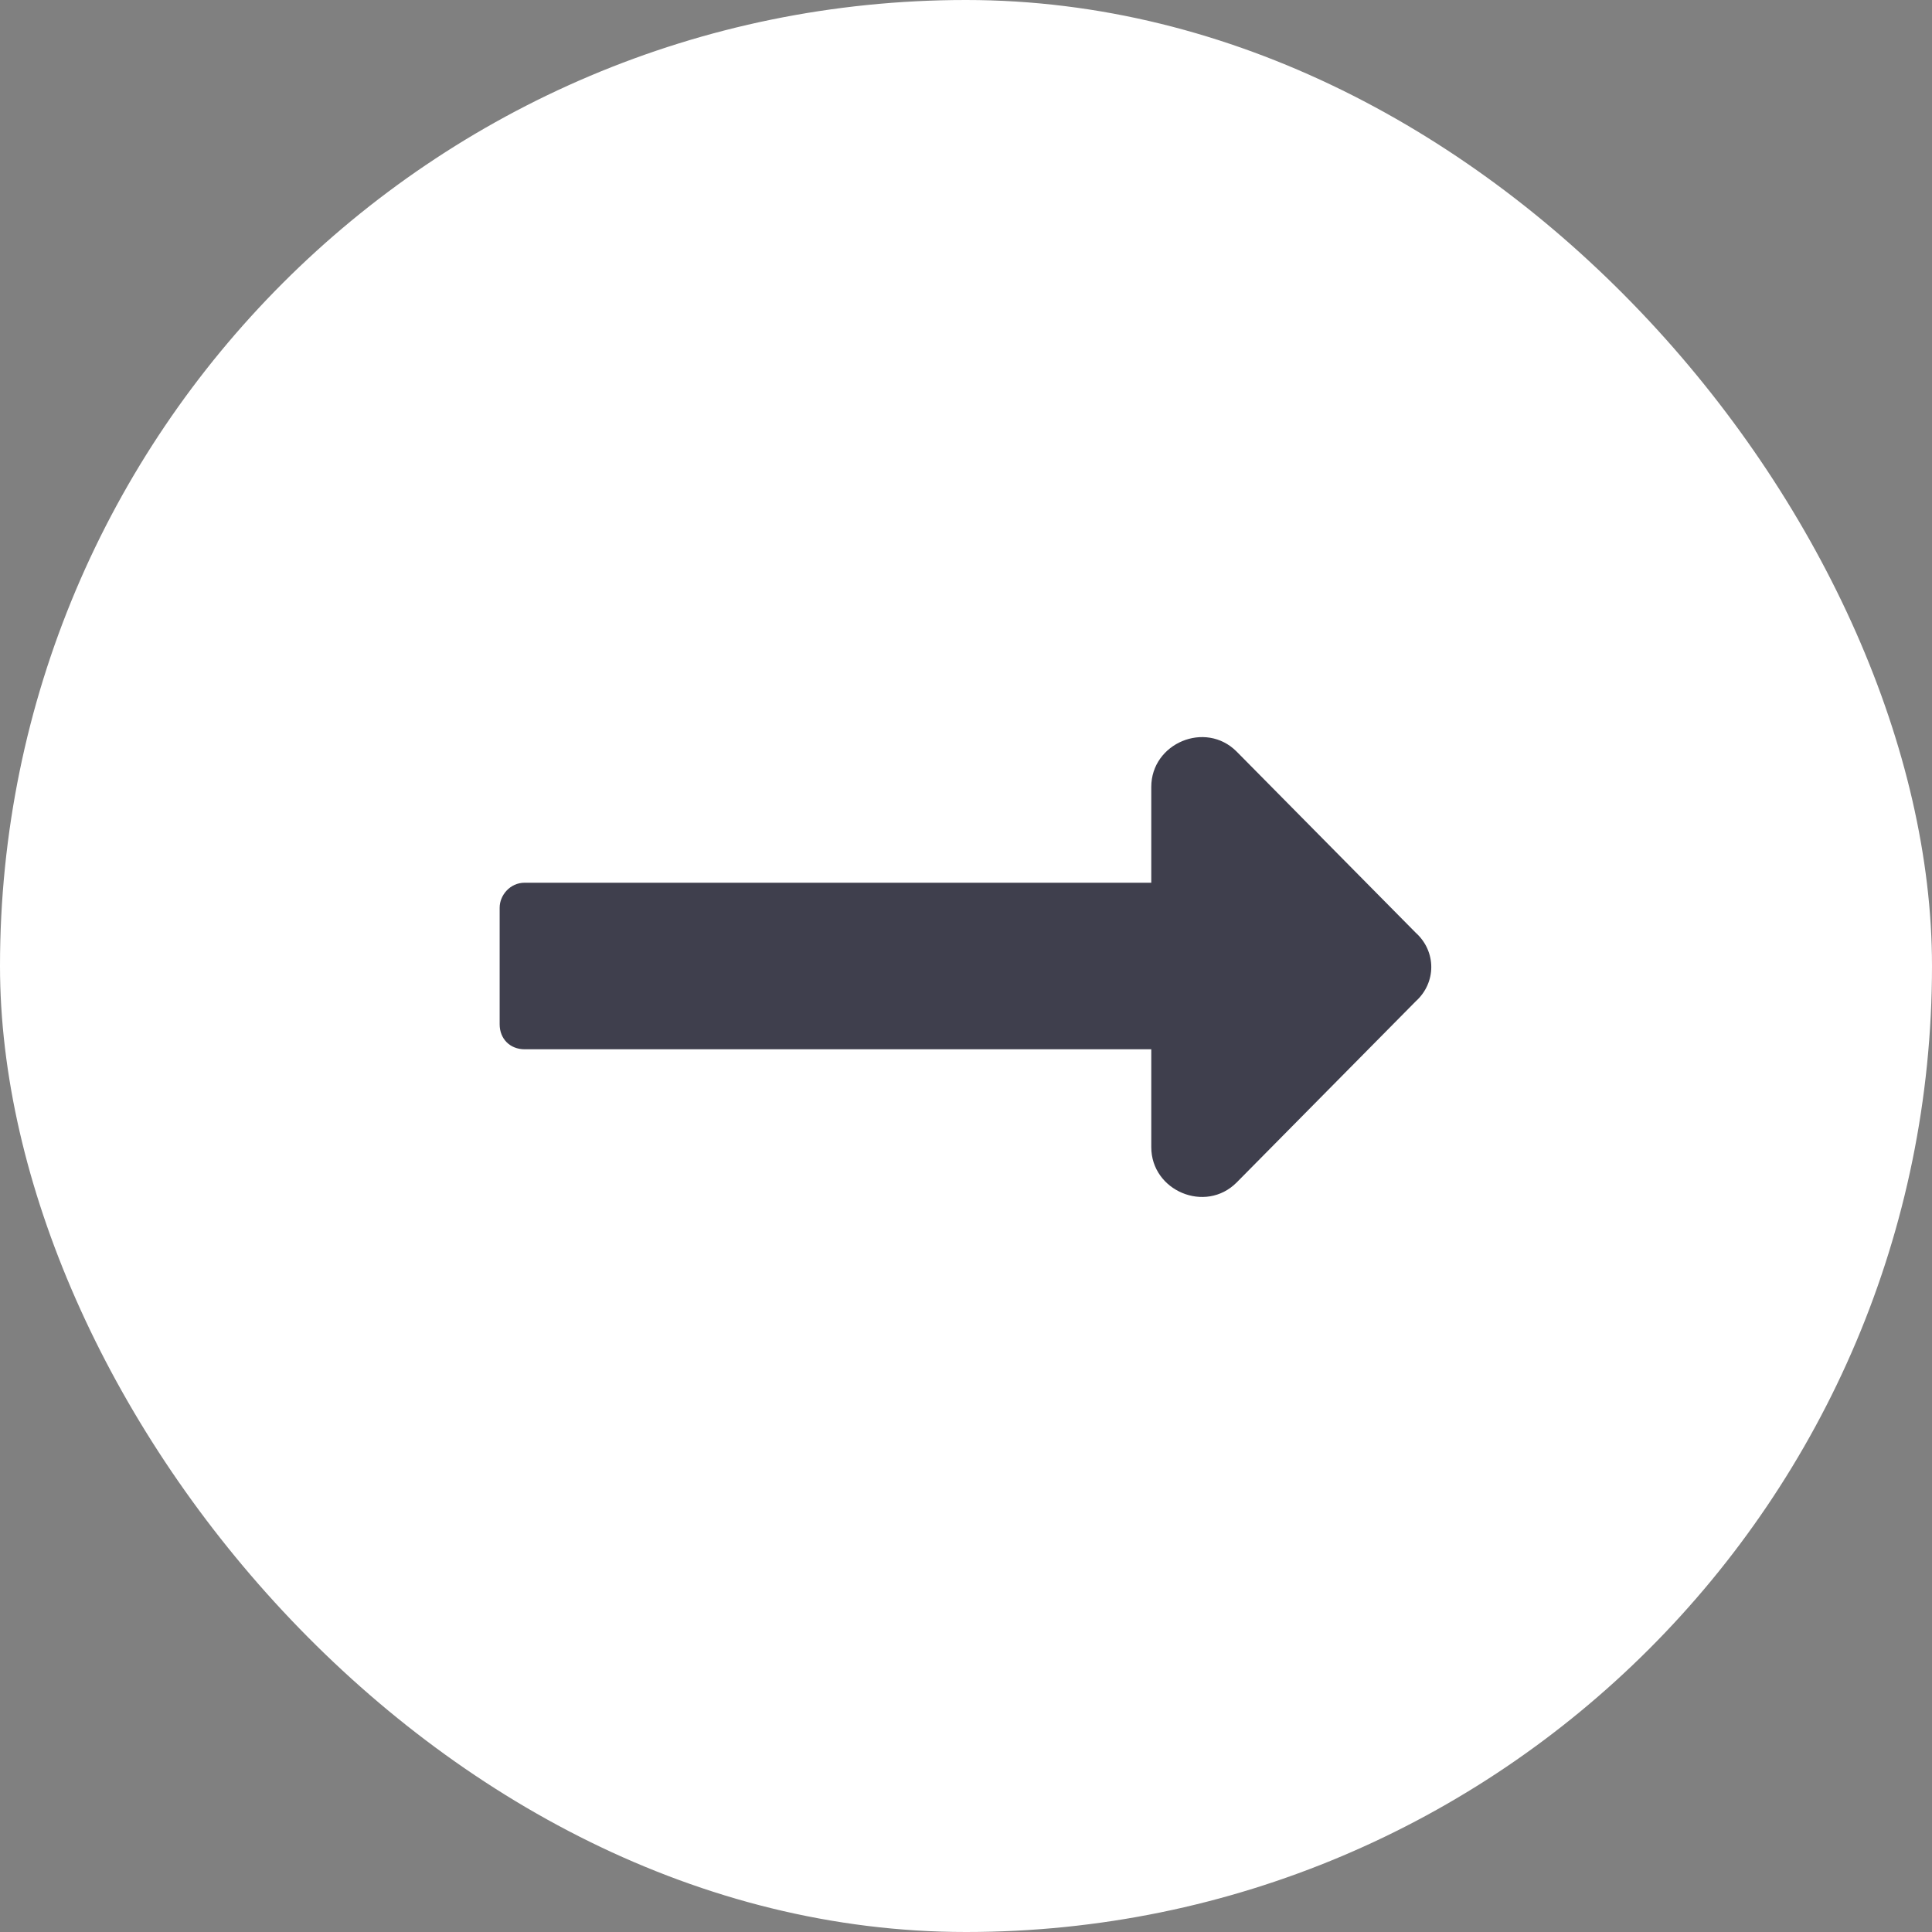 <svg width="29" height="29" viewBox="0 0 29 29" fill="none" xmlns="http://www.w3.org/2000/svg">
<rect x="0" y="0" width="29" height="29" fill="#808080" stroke="none"/>
<rect width="29" height="29" rx="14.5" fill="white"/>
<path d="M17.281 13.25H7.875C7.656 13.25 7.5 13.438 7.5 13.625V15.375C7.5 15.594 7.656 15.75 7.875 15.75H17.281V17.219C17.281 17.875 18.094 18.219 18.562 17.75L21.25 15.031C21.562 14.75 21.562 14.281 21.25 14L18.562 11.281C18.094 10.812 17.281 11.156 17.281 11.812V13.25Z" fill="#3F3F4D"/>
</svg>
